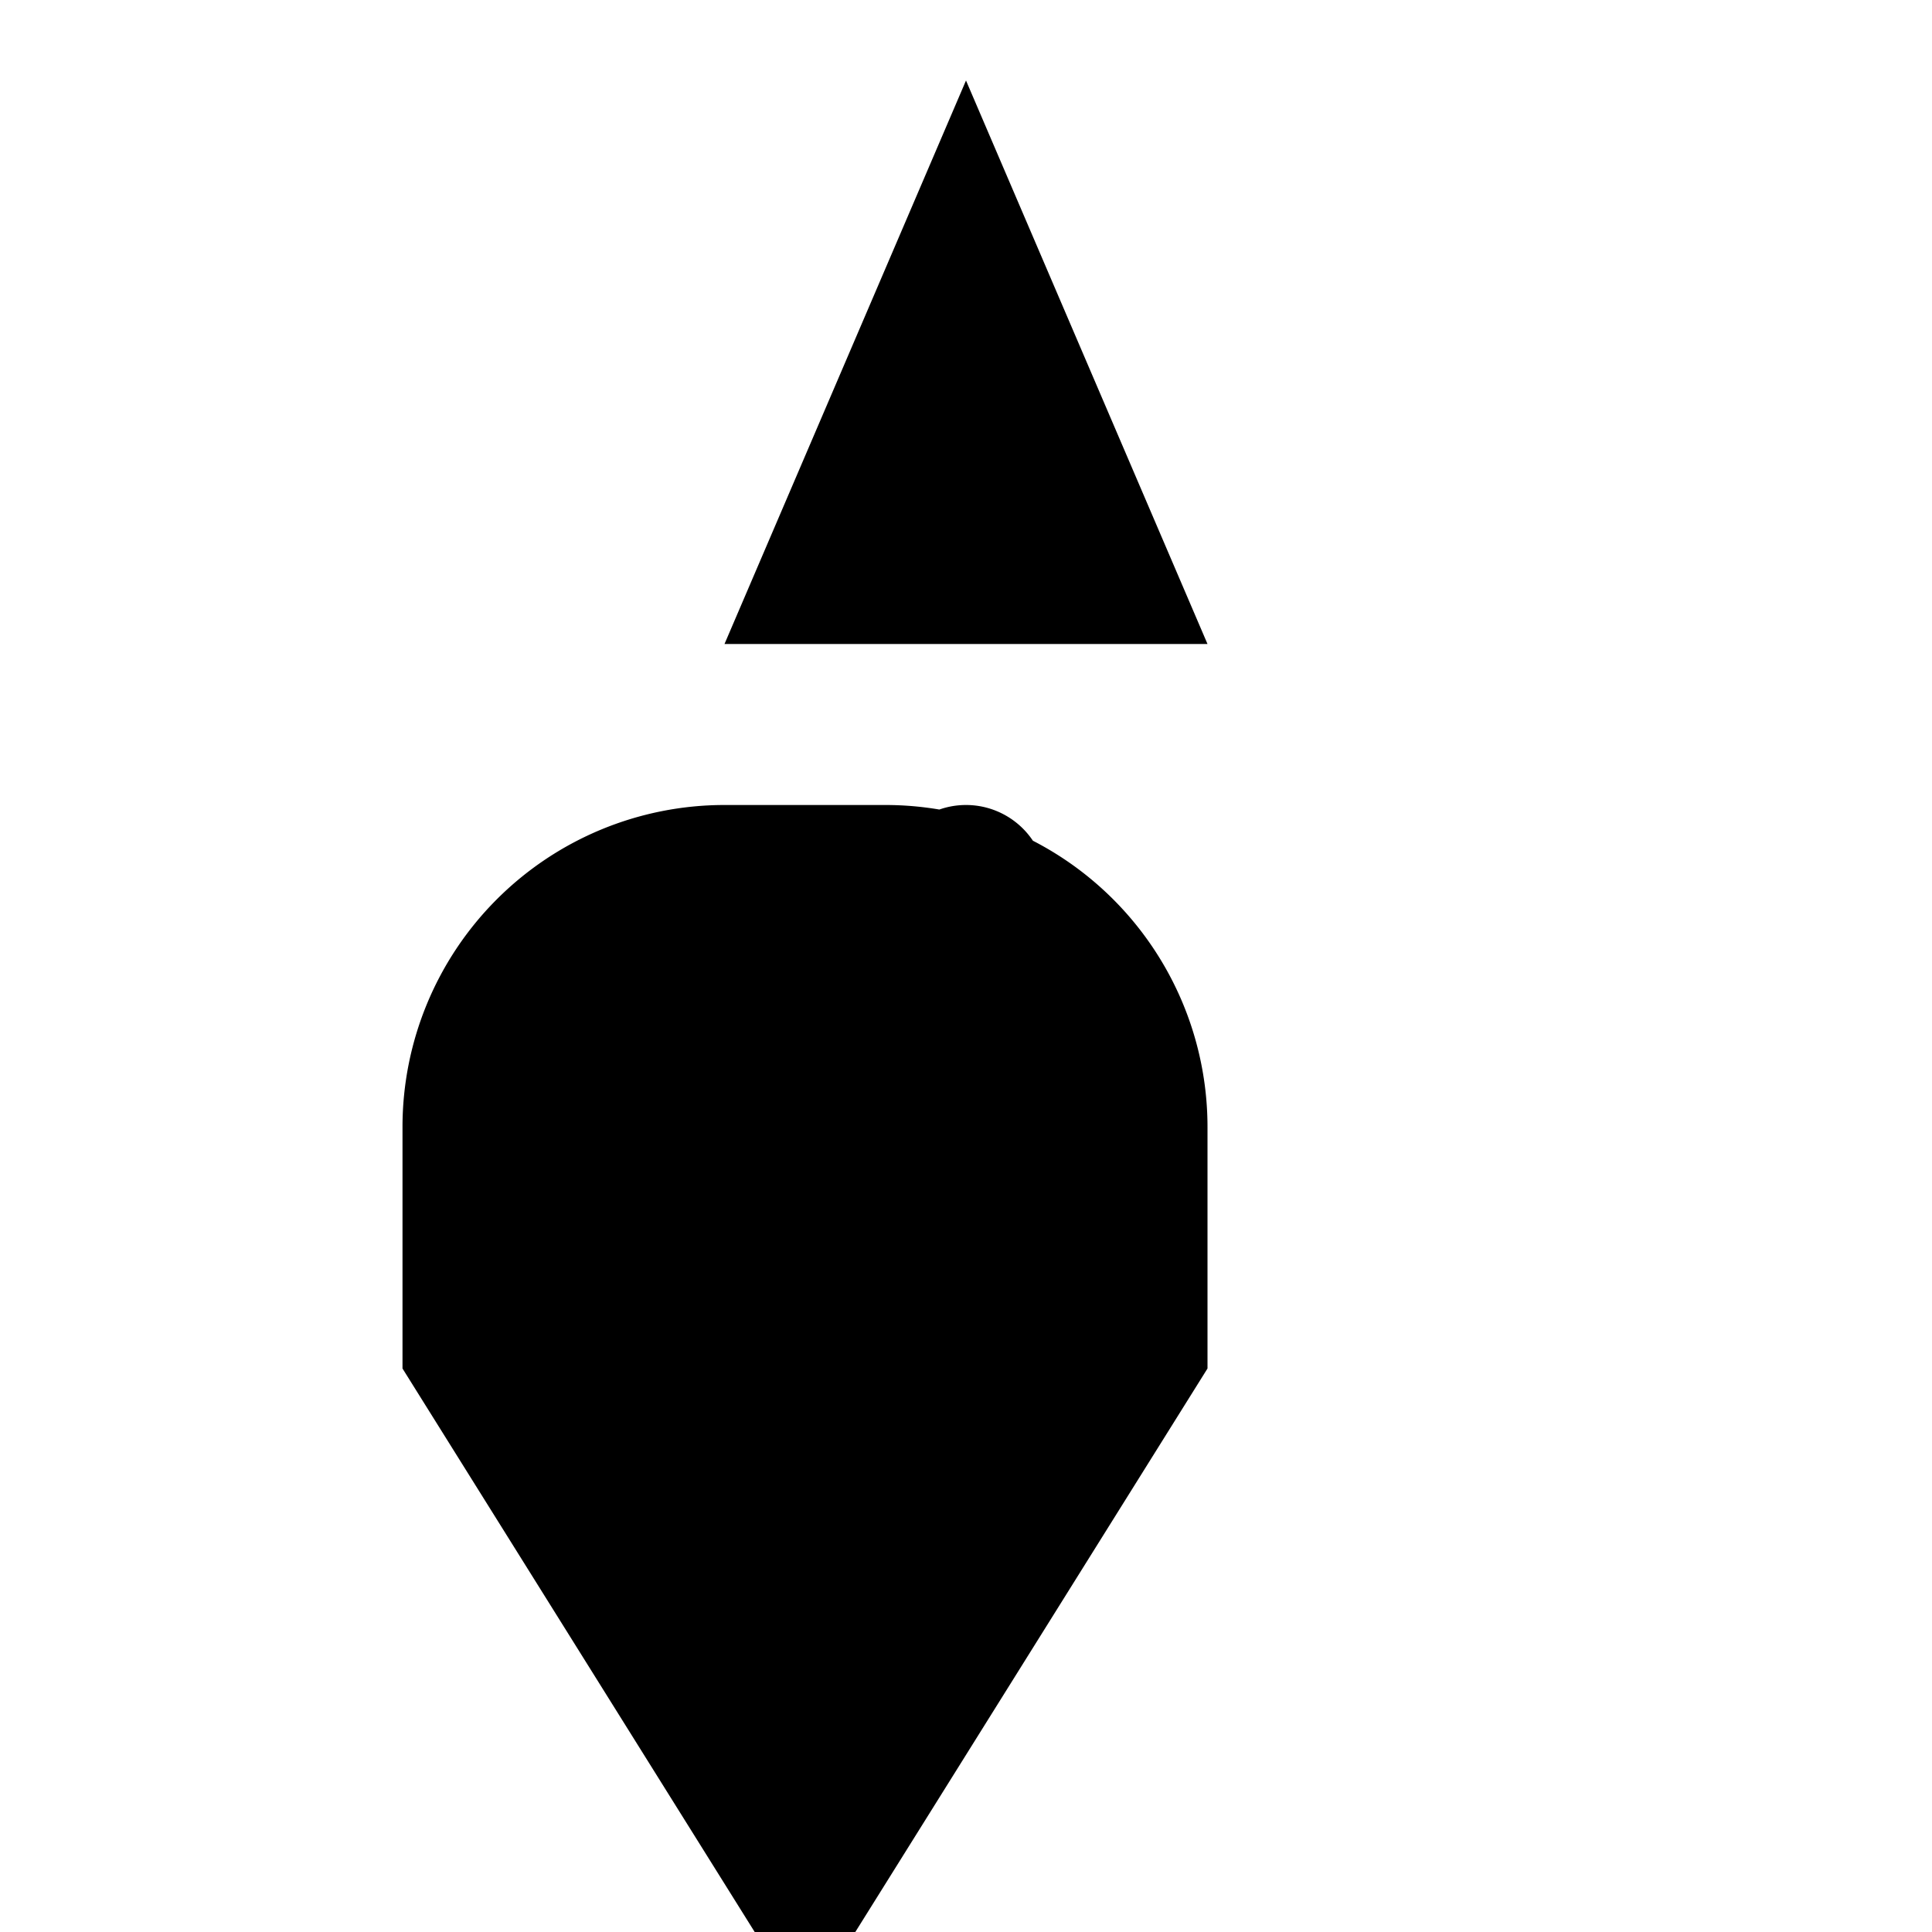 <svg xmlns="http://www.w3.org/2000/svg" class="icon icon-firework" viewBox="0 0 24 24">
  <path d="M12 1L9 8h6l-3-7zm1 10a1 1 0 11-2 0 1 1 0 012 0zm-1-6a1 1 0 100-2 1 1 0 000 2zm-7 9a4 4 0 014-4h2a4 4 0 014 4v3l-5 8-5-8v-3z" />
</svg>